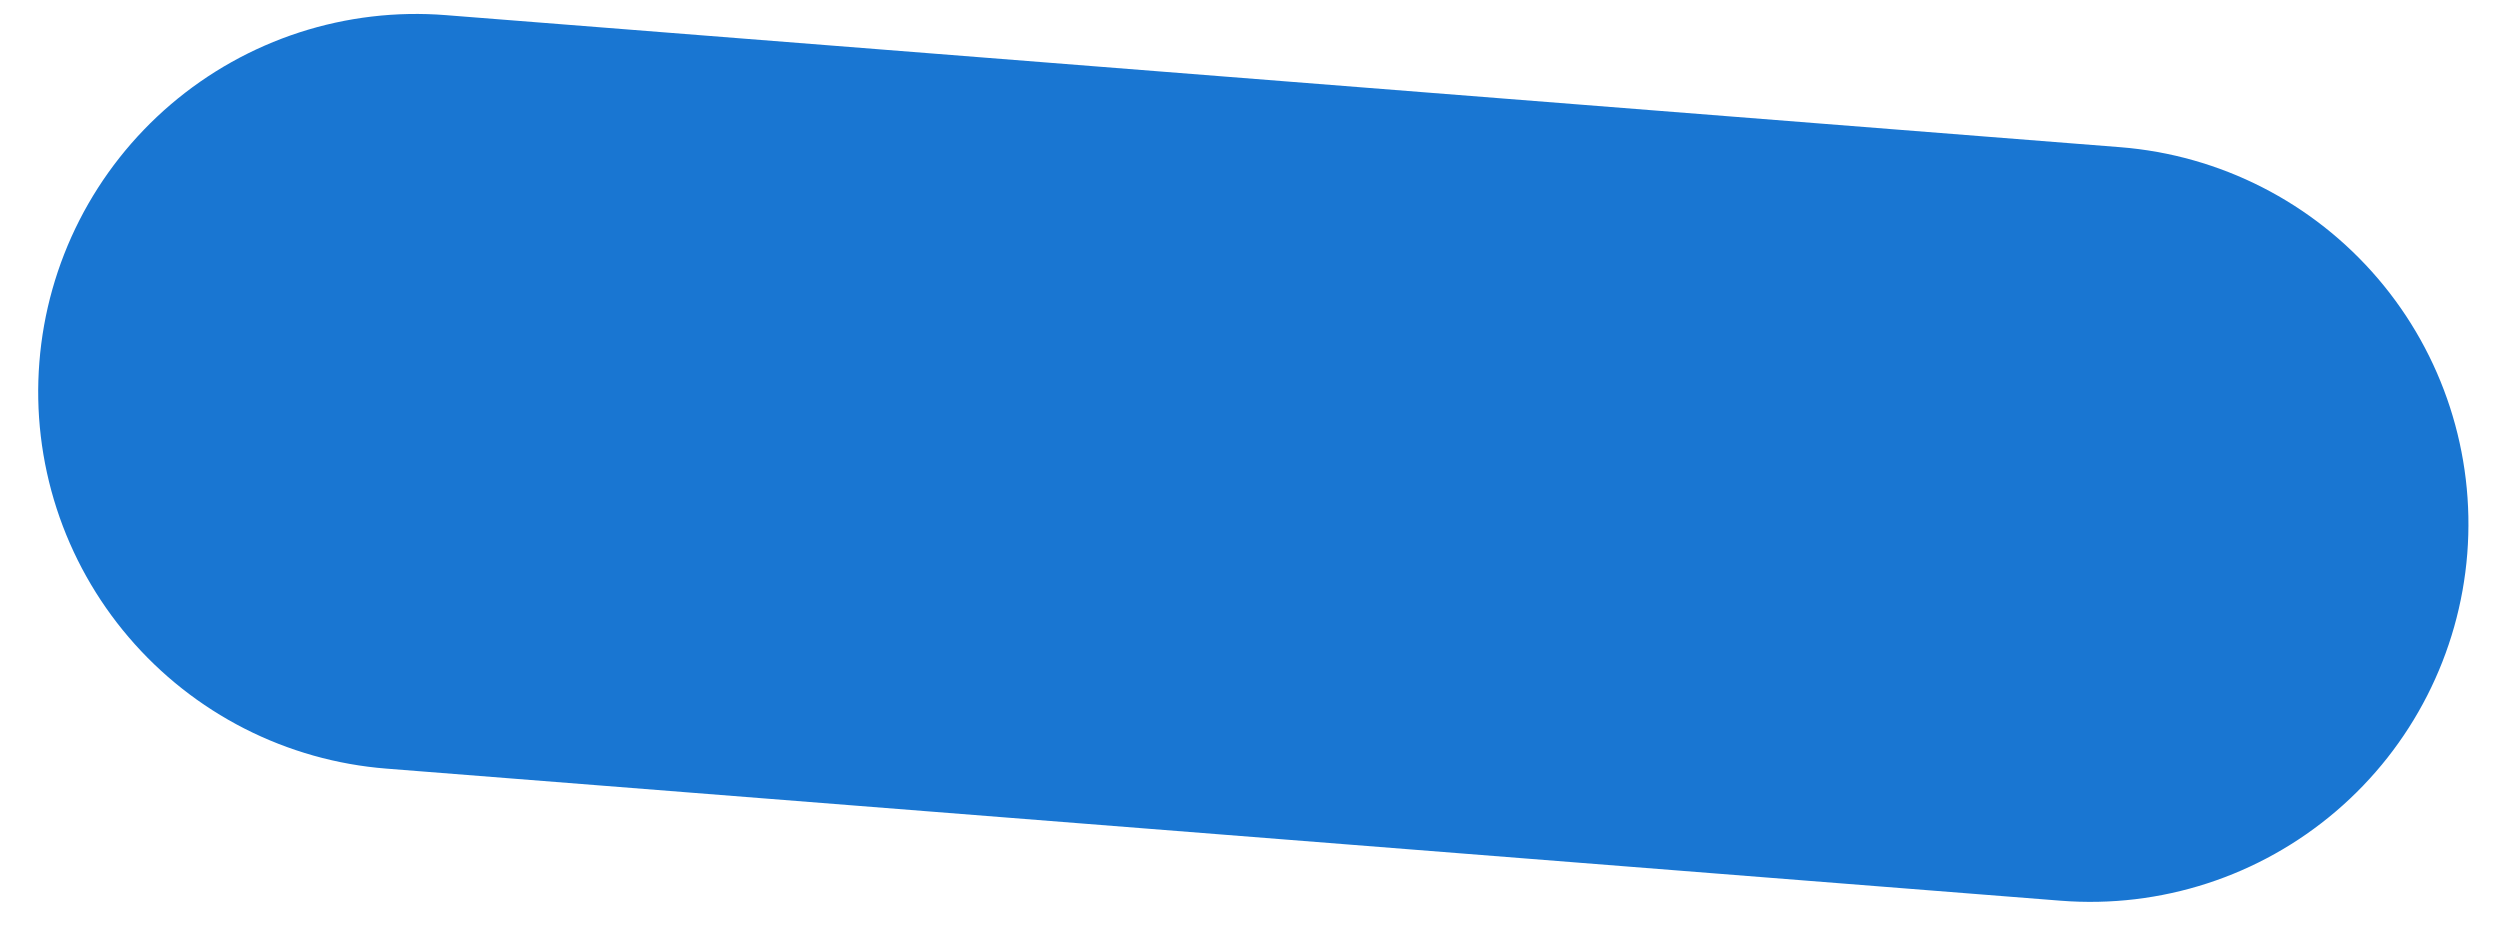 <svg width="56" height="21" viewBox="0 0 56 21" fill="none" xmlns="http://www.w3.org/2000/svg">
<path d="M47.493 3.297L9.986 0.339C8.878 0.251 7.764 0.383 6.706 0.726C5.649 1.07 4.67 1.618 3.824 2.34C2.979 3.062 2.284 3.943 1.779 4.933C1.274 5.924 0.969 7.004 0.882 8.112C0.794 9.22 0.926 10.335 1.269 11.392C1.613 12.45 2.161 13.429 2.883 14.274C3.605 15.12 4.486 15.815 5.476 16.32C6.467 16.825 7.547 17.13 8.655 17.217L46.162 20.176C48.4 20.352 50.617 19.632 52.324 18.174C54.032 16.717 55.09 14.64 55.267 12.402C55.443 10.164 54.724 7.947 53.266 6.24C51.808 4.532 49.732 3.474 47.493 3.297Z" fill="#1976D2"/>
</svg>
